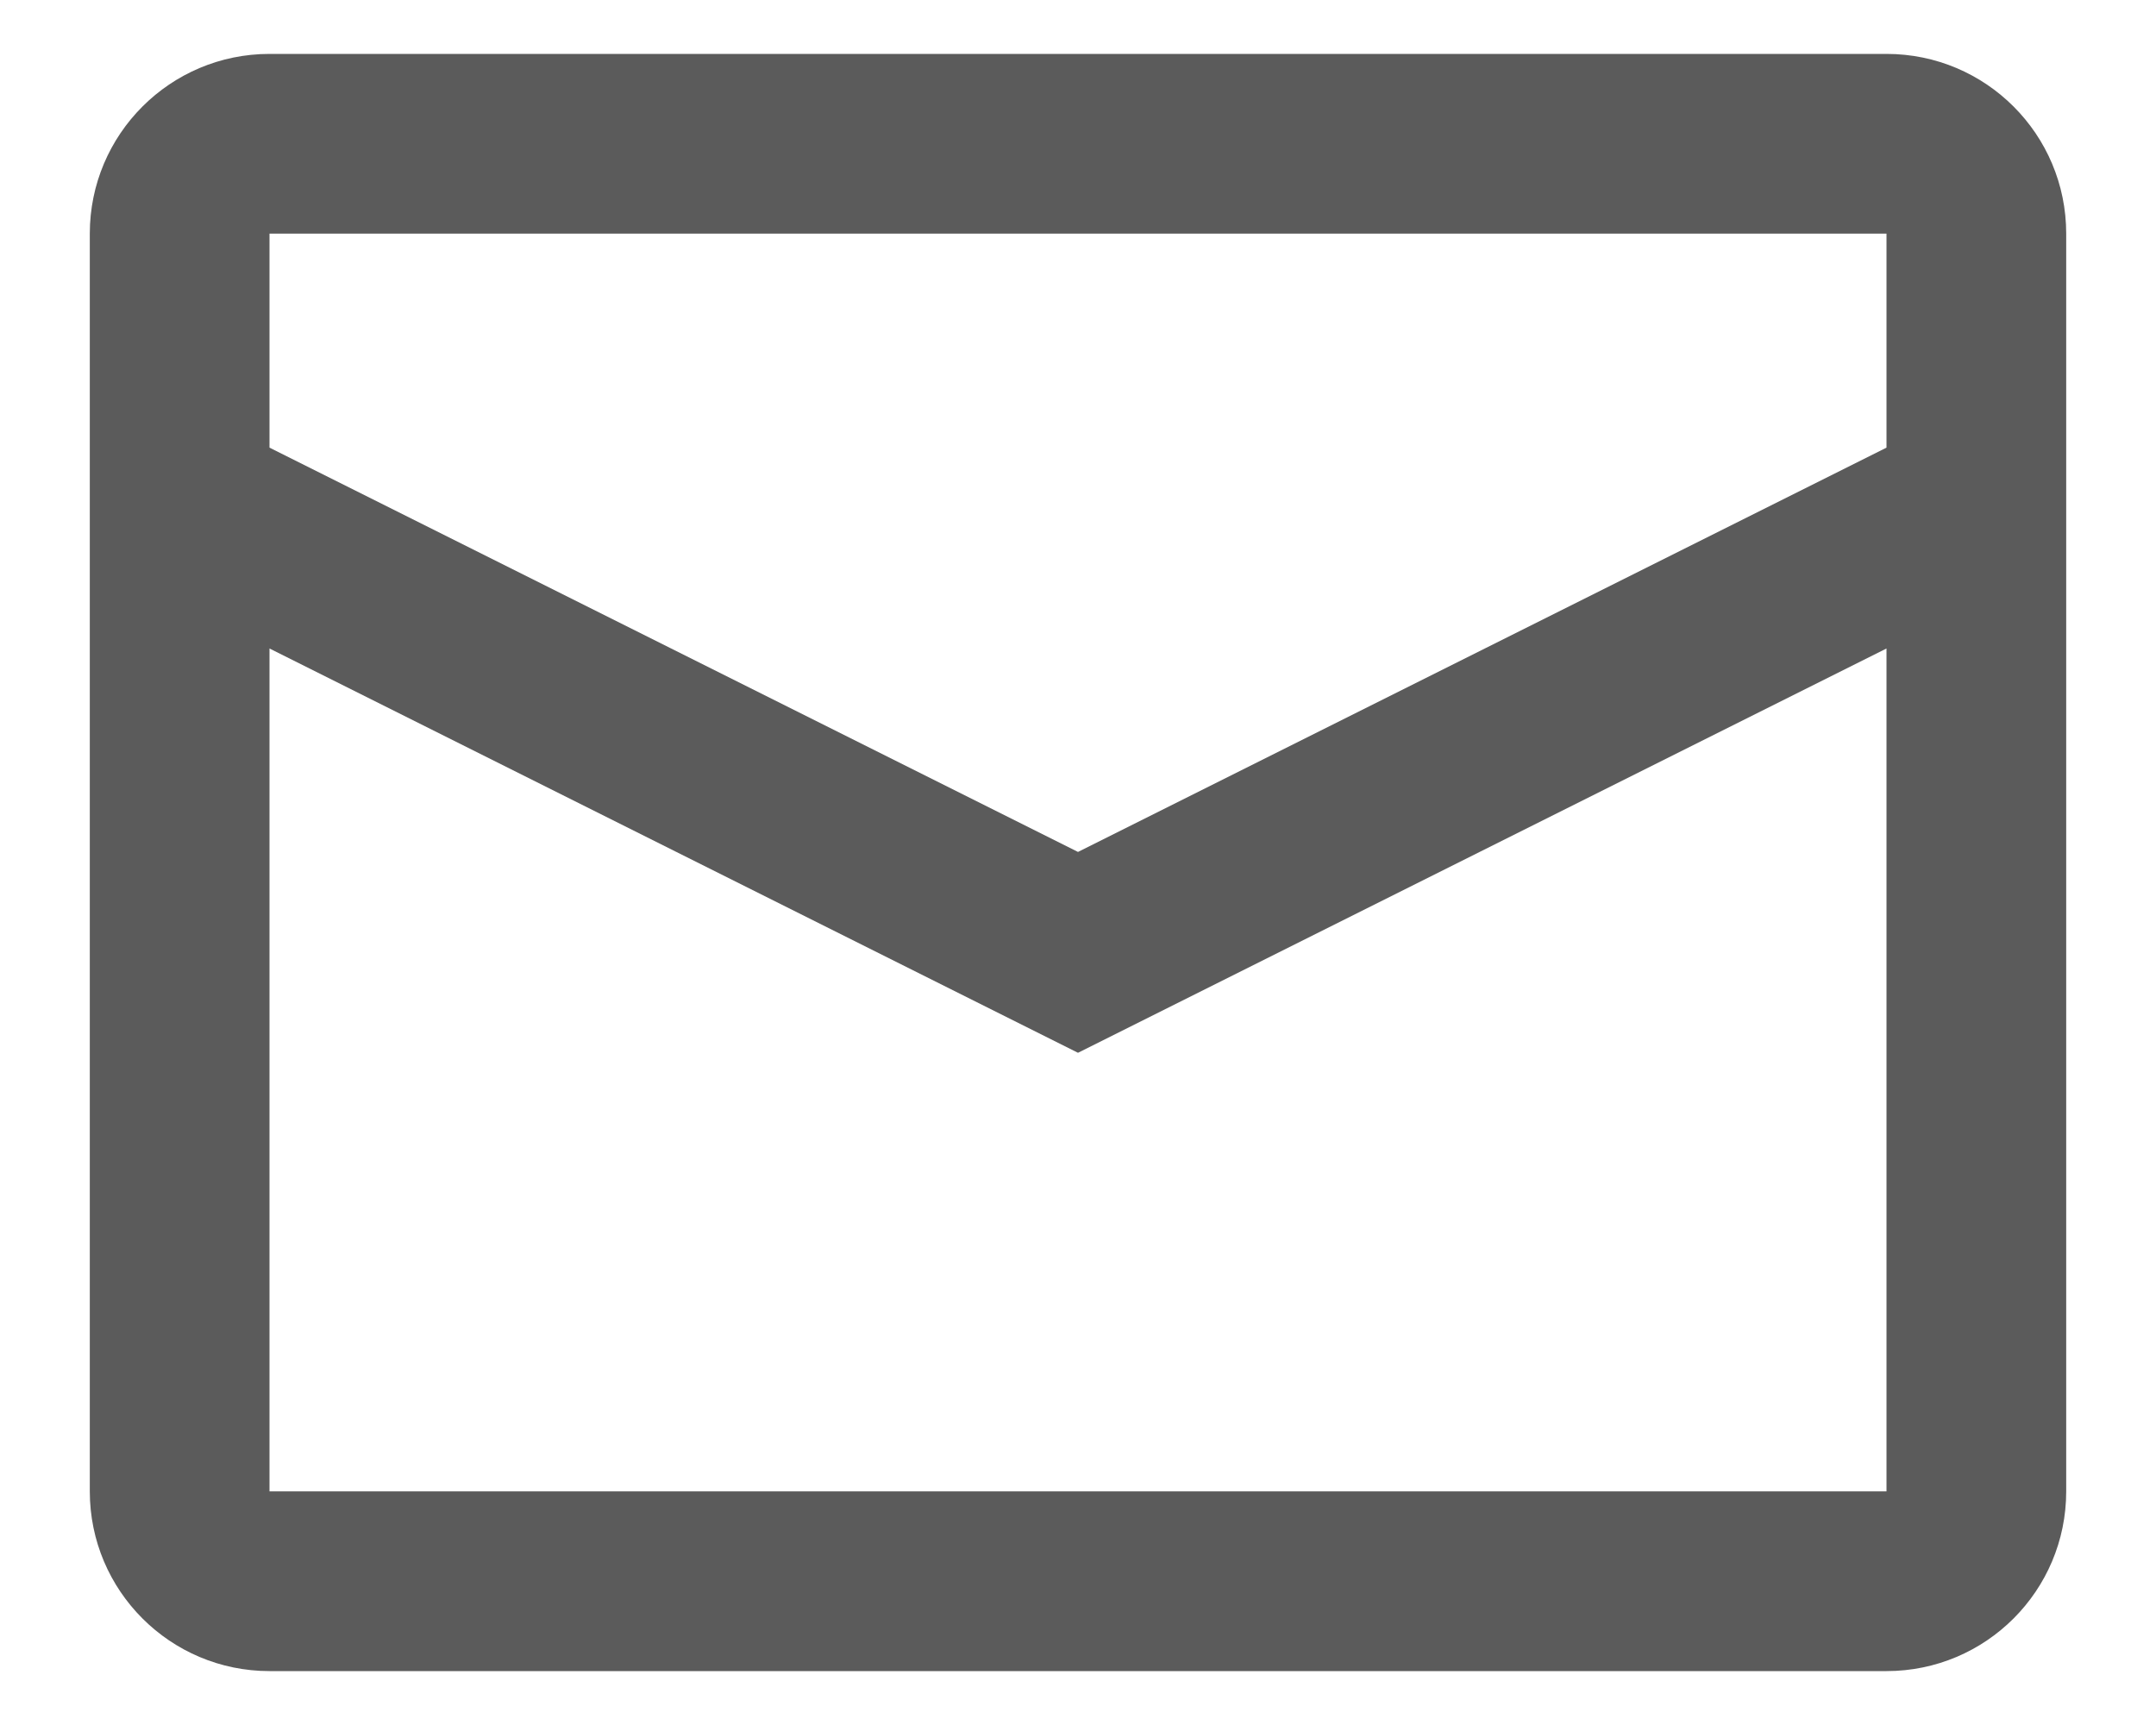 <svg width="20" height="16" viewBox="0 0 20 16" fill="none" xmlns="http://www.w3.org/2000/svg">
<path fill-rule="evenodd" clip-rule="evenodd" d="M2.5 0.5H17.5C18.421 0.5 19.167 1.246 19.167 2.167V13.833C19.167 14.754 18.421 15.5 17.5 15.5H2.5C1.58 15.5 0.833 14.754 0.833 13.833V2.167C0.833 1.246 1.58 0.5 2.5 0.5ZM2.5 6.015V13.833H17.5V6.015L10 9.765L2.5 6.015ZM2.5 4.152L10 7.902L17.5 4.152V2.167H2.5V4.152Z" fill="#5B5B5B"/>
</svg>
